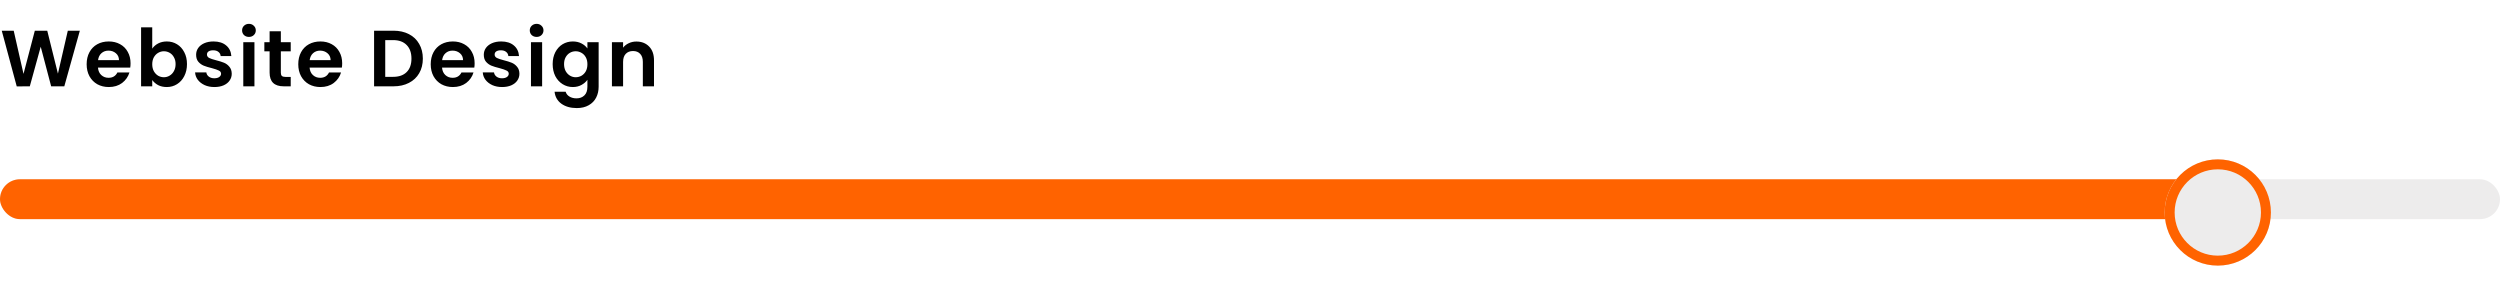 <svg width="753" height="87" viewBox="0 0 753 87" fill="none" xmlns="http://www.w3.org/2000/svg">
<path d="M24.048 9.248L19.368 26H15.408L12.264 14.072L8.976 26L5.04 26.024L0.528 9.248H4.128L7.08 22.256L10.488 9.248H14.232L17.448 22.184L20.424 9.248H24.048ZM39.322 19.064C39.322 19.544 39.29 19.976 39.226 20.36H29.506C29.586 21.32 29.922 22.072 30.514 22.616C31.106 23.16 31.834 23.432 32.698 23.432C33.946 23.432 34.834 22.896 35.362 21.824H38.986C38.602 23.104 37.866 24.16 36.778 24.992C35.69 25.808 34.354 26.216 32.77 26.216C31.49 26.216 30.338 25.936 29.314 25.376C28.306 24.8 27.514 23.992 26.938 22.952C26.378 21.912 26.098 20.712 26.098 19.352C26.098 17.976 26.378 16.768 26.938 15.728C27.498 14.688 28.282 13.888 29.29 13.328C30.298 12.768 31.458 12.488 32.77 12.488C34.034 12.488 35.162 12.76 36.154 13.304C37.162 13.848 37.938 14.624 38.482 15.632C39.042 16.624 39.322 17.768 39.322 19.064ZM35.842 18.104C35.826 17.24 35.514 16.552 34.906 16.04C34.298 15.512 33.554 15.248 32.674 15.248C31.842 15.248 31.138 15.504 30.562 16.016C30.002 16.512 29.658 17.208 29.53 18.104H35.842ZM45.854 14.648C46.286 14.008 46.878 13.488 47.63 13.088C48.398 12.688 49.27 12.488 50.246 12.488C51.382 12.488 52.406 12.768 53.318 13.328C54.246 13.888 54.974 14.688 55.502 15.728C56.046 16.752 56.318 17.944 56.318 19.304C56.318 20.664 56.046 21.872 55.502 22.928C54.974 23.968 54.246 24.776 53.318 25.352C52.406 25.928 51.382 26.216 50.246 26.216C49.254 26.216 48.382 26.024 47.63 25.64C46.894 25.24 46.302 24.728 45.854 24.104V26H42.494V8.24H45.854V14.648ZM52.886 19.304C52.886 18.504 52.718 17.816 52.382 17.24C52.062 16.648 51.63 16.2 51.086 15.896C50.558 15.592 49.982 15.44 49.358 15.44C48.75 15.44 48.174 15.6 47.63 15.92C47.102 16.224 46.67 16.672 46.334 17.264C46.014 17.856 45.854 18.552 45.854 19.352C45.854 20.152 46.014 20.848 46.334 21.44C46.67 22.032 47.102 22.488 47.63 22.808C48.174 23.112 48.75 23.264 49.358 23.264C49.982 23.264 50.558 23.104 51.086 22.784C51.63 22.464 52.062 22.008 52.382 21.416C52.718 20.824 52.886 20.12 52.886 19.304ZM64.568 26.216C63.48 26.216 62.504 26.024 61.64 25.64C60.776 25.24 60.088 24.704 59.576 24.032C59.08 23.36 58.808 22.616 58.76 21.8H62.144C62.208 22.312 62.456 22.736 62.888 23.072C63.336 23.408 63.888 23.576 64.544 23.576C65.184 23.576 65.68 23.448 66.032 23.192C66.4 22.936 66.584 22.608 66.584 22.208C66.584 21.776 66.36 21.456 65.912 21.248C65.48 21.024 64.784 20.784 63.824 20.528C62.832 20.288 62.016 20.04 61.376 19.784C60.752 19.528 60.208 19.136 59.744 18.608C59.296 18.08 59.072 17.368 59.072 16.472C59.072 15.736 59.28 15.064 59.696 14.456C60.128 13.848 60.736 13.368 61.52 13.016C62.32 12.664 63.256 12.488 64.328 12.488C65.912 12.488 67.176 12.888 68.12 13.688C69.064 14.472 69.584 15.536 69.68 16.88H66.464C66.416 16.352 66.192 15.936 65.792 15.632C65.408 15.312 64.888 15.152 64.232 15.152C63.624 15.152 63.152 15.264 62.816 15.488C62.496 15.712 62.336 16.024 62.336 16.424C62.336 16.872 62.56 17.216 63.008 17.456C63.456 17.68 64.152 17.912 65.096 18.152C66.056 18.392 66.848 18.64 67.472 18.896C68.096 19.152 68.632 19.552 69.08 20.096C69.544 20.624 69.784 21.328 69.8 22.208C69.8 22.976 69.584 23.664 69.152 24.272C68.736 24.88 68.128 25.36 67.328 25.712C66.544 26.048 65.624 26.216 64.568 26.216ZM74.982 11.12C74.39 11.12 73.894 10.936 73.494 10.568C73.11 10.184 72.918 9.712 72.918 9.152C72.918 8.592 73.11 8.128 73.494 7.76C73.894 7.376 74.39 7.184 74.982 7.184C75.574 7.184 76.062 7.376 76.446 7.76C76.846 8.128 77.046 8.592 77.046 9.152C77.046 9.712 76.846 10.184 76.446 10.568C76.062 10.936 75.574 11.12 74.982 11.12ZM76.638 12.704V26H73.278V12.704H76.638ZM84.59 15.464V21.896C84.59 22.344 84.694 22.672 84.902 22.88C85.126 23.072 85.494 23.168 86.006 23.168H87.566V26H85.454C82.622 26 81.206 24.624 81.206 21.872V15.464H79.622V12.704H81.206V9.416H84.59V12.704H87.566V15.464H84.59ZM103.063 19.064C103.063 19.544 103.031 19.976 102.967 20.36H93.247C93.327 21.32 93.663 22.072 94.255 22.616C94.847 23.16 95.575 23.432 96.439 23.432C97.687 23.432 98.575 22.896 99.103 21.824H102.727C102.343 23.104 101.607 24.16 100.519 24.992C99.431 25.808 98.095 26.216 96.511 26.216C95.231 26.216 94.079 25.936 93.055 25.376C92.047 24.8 91.255 23.992 90.679 22.952C90.119 21.912 89.839 20.712 89.839 19.352C89.839 17.976 90.119 16.768 90.679 15.728C91.239 14.688 92.023 13.888 93.031 13.328C94.039 12.768 95.199 12.488 96.511 12.488C97.775 12.488 98.903 12.76 99.895 13.304C100.903 13.848 101.679 14.624 102.223 15.632C102.783 16.624 103.063 17.768 103.063 19.064ZM99.583 18.104C99.567 17.24 99.255 16.552 98.647 16.04C98.039 15.512 97.295 15.248 96.415 15.248C95.583 15.248 94.879 15.504 94.303 16.016C93.743 16.512 93.399 17.208 93.271 18.104H99.583ZM118.53 9.248C120.29 9.248 121.834 9.592 123.162 10.28C124.506 10.968 125.538 11.952 126.258 13.232C126.994 14.496 127.362 15.968 127.362 17.648C127.362 19.328 126.994 20.8 126.258 22.064C125.538 23.312 124.506 24.28 123.162 24.968C121.834 25.656 120.29 26 118.53 26H112.674V9.248H118.53ZM118.41 23.144C120.17 23.144 121.53 22.664 122.49 21.704C123.45 20.744 123.93 19.392 123.93 17.648C123.93 15.904 123.45 14.544 122.49 13.568C121.53 12.576 120.17 12.08 118.41 12.08H116.034V23.144H118.41ZM142.957 19.064C142.957 19.544 142.925 19.976 142.861 20.36H133.141C133.221 21.32 133.557 22.072 134.149 22.616C134.741 23.16 135.469 23.432 136.333 23.432C137.581 23.432 138.469 22.896 138.997 21.824H142.621C142.237 23.104 141.501 24.16 140.413 24.992C139.325 25.808 137.989 26.216 136.405 26.216C135.125 26.216 133.973 25.936 132.949 25.376C131.941 24.8 131.149 23.992 130.573 22.952C130.013 21.912 129.733 20.712 129.733 19.352C129.733 17.976 130.013 16.768 130.573 15.728C131.133 14.688 131.917 13.888 132.925 13.328C133.933 12.768 135.093 12.488 136.405 12.488C137.669 12.488 138.797 12.76 139.789 13.304C140.797 13.848 141.573 14.624 142.117 15.632C142.677 16.624 142.957 17.768 142.957 19.064ZM139.477 18.104C139.461 17.24 139.149 16.552 138.541 16.04C137.933 15.512 137.189 15.248 136.309 15.248C135.477 15.248 134.773 15.504 134.197 16.016C133.637 16.512 133.293 17.208 133.165 18.104H139.477ZM151.217 26.216C150.129 26.216 149.153 26.024 148.289 25.64C147.425 25.24 146.737 24.704 146.225 24.032C145.729 23.36 145.457 22.616 145.409 21.8H148.793C148.857 22.312 149.105 22.736 149.537 23.072C149.985 23.408 150.537 23.576 151.193 23.576C151.833 23.576 152.329 23.448 152.681 23.192C153.049 22.936 153.233 22.608 153.233 22.208C153.233 21.776 153.009 21.456 152.561 21.248C152.129 21.024 151.433 20.784 150.473 20.528C149.481 20.288 148.665 20.04 148.025 19.784C147.401 19.528 146.857 19.136 146.393 18.608C145.945 18.08 145.721 17.368 145.721 16.472C145.721 15.736 145.929 15.064 146.345 14.456C146.777 13.848 147.385 13.368 148.169 13.016C148.969 12.664 149.905 12.488 150.977 12.488C152.561 12.488 153.825 12.888 154.769 13.688C155.713 14.472 156.233 15.536 156.329 16.88H153.113C153.065 16.352 152.841 15.936 152.441 15.632C152.057 15.312 151.537 15.152 150.881 15.152C150.273 15.152 149.801 15.264 149.465 15.488C149.145 15.712 148.985 16.024 148.985 16.424C148.985 16.872 149.209 17.216 149.657 17.456C150.105 17.68 150.801 17.912 151.745 18.152C152.705 18.392 153.497 18.64 154.121 18.896C154.745 19.152 155.281 19.552 155.729 20.096C156.193 20.624 156.433 21.328 156.449 22.208C156.449 22.976 156.233 23.664 155.801 24.272C155.385 24.88 154.777 25.36 153.977 25.712C153.193 26.048 152.273 26.216 151.217 26.216ZM161.632 11.12C161.04 11.12 160.544 10.936 160.144 10.568C159.76 10.184 159.568 9.712 159.568 9.152C159.568 8.592 159.76 8.128 160.144 7.76C160.544 7.376 161.04 7.184 161.632 7.184C162.224 7.184 162.712 7.376 163.096 7.76C163.496 8.128 163.696 8.592 163.696 9.152C163.696 9.712 163.496 10.184 163.096 10.568C162.712 10.936 162.224 11.12 161.632 11.12ZM163.288 12.704V26H159.928V12.704H163.288ZM172.535 12.488C173.527 12.488 174.399 12.688 175.151 13.088C175.903 13.472 176.495 13.976 176.927 14.6V12.704H180.311V26.096C180.311 27.328 180.063 28.424 179.567 29.384C179.071 30.36 178.327 31.128 177.335 31.688C176.343 32.264 175.143 32.552 173.735 32.552C171.847 32.552 170.295 32.112 169.079 31.232C167.879 30.352 167.199 29.152 167.039 27.632H170.375C170.551 28.24 170.927 28.72 171.503 29.072C172.095 29.44 172.807 29.624 173.639 29.624C174.615 29.624 175.407 29.328 176.015 28.736C176.623 28.16 176.927 27.28 176.927 26.096V24.032C176.495 24.656 175.895 25.176 175.127 25.592C174.375 26.008 173.511 26.216 172.535 26.216C171.415 26.216 170.391 25.928 169.463 25.352C168.535 24.776 167.799 23.968 167.255 22.928C166.727 21.872 166.463 20.664 166.463 19.304C166.463 17.96 166.727 16.768 167.255 15.728C167.799 14.688 168.527 13.888 169.439 13.328C170.367 12.768 171.399 12.488 172.535 12.488ZM176.927 19.352C176.927 18.536 176.767 17.84 176.447 17.264C176.127 16.672 175.695 16.224 175.151 15.92C174.607 15.6 174.023 15.44 173.399 15.44C172.775 15.44 172.199 15.592 171.671 15.896C171.143 16.2 170.711 16.648 170.375 17.24C170.055 17.816 169.895 18.504 169.895 19.304C169.895 20.104 170.055 20.808 170.375 21.416C170.711 22.008 171.143 22.464 171.671 22.784C172.215 23.104 172.791 23.264 173.399 23.264C174.023 23.264 174.607 23.112 175.151 22.808C175.695 22.488 176.127 22.04 176.447 21.464C176.767 20.872 176.927 20.168 176.927 19.352ZM191.681 12.512C193.265 12.512 194.545 13.016 195.521 14.024C196.497 15.016 196.985 16.408 196.985 18.2V26H193.625V18.656C193.625 17.6 193.361 16.792 192.833 16.232C192.305 15.656 191.585 15.368 190.673 15.368C189.745 15.368 189.009 15.656 188.465 16.232C187.937 16.792 187.673 17.6 187.673 18.656V26H184.313V12.704H187.673V14.36C188.121 13.784 188.689 13.336 189.377 13.016C190.081 12.68 190.849 12.512 191.681 12.512Z" fill="black"/>
<rect y="54" width="753" height="12" rx="6" fill="#EDECEC"/>
<rect y="54" width="669" height="12" rx="6" fill="#FF6300"/>
<g filter="url(#filter0_d_1_1761)">
<circle cx="668" cy="60" r="16" fill="#EDECEC"/>
<circle cx="668" cy="60" r="14.5" stroke="#FF6300" stroke-width="3"/>
</g>
<defs>
<filter id="filter0_d_1_1761" x="645" y="41" width="46" height="46" filterUnits="userSpaceOnUse" color-interpolation-filters="sRGB">
<feFlood flood-opacity="0" result="BackgroundImageFix"/>
<feColorMatrix in="SourceAlpha" type="matrix" values="0 0 0 0 0 0 0 0 0 0 0 0 0 0 0 0 0 0 127 0" result="hardAlpha"/>
<feOffset dy="4"/>
<feGaussianBlur stdDeviation="3.5"/>
<feComposite in2="hardAlpha" operator="out"/>
<feColorMatrix type="matrix" values="0 0 0 0 0 0 0 0 0 0 0 0 0 0 0 0 0 0 0.2 0"/>
<feBlend mode="normal" in2="BackgroundImageFix" result="effect1_dropShadow_1_1761"/>
<feBlend mode="normal" in="SourceGraphic" in2="effect1_dropShadow_1_1761" result="shape"/>
</filter>
</defs>
</svg>
